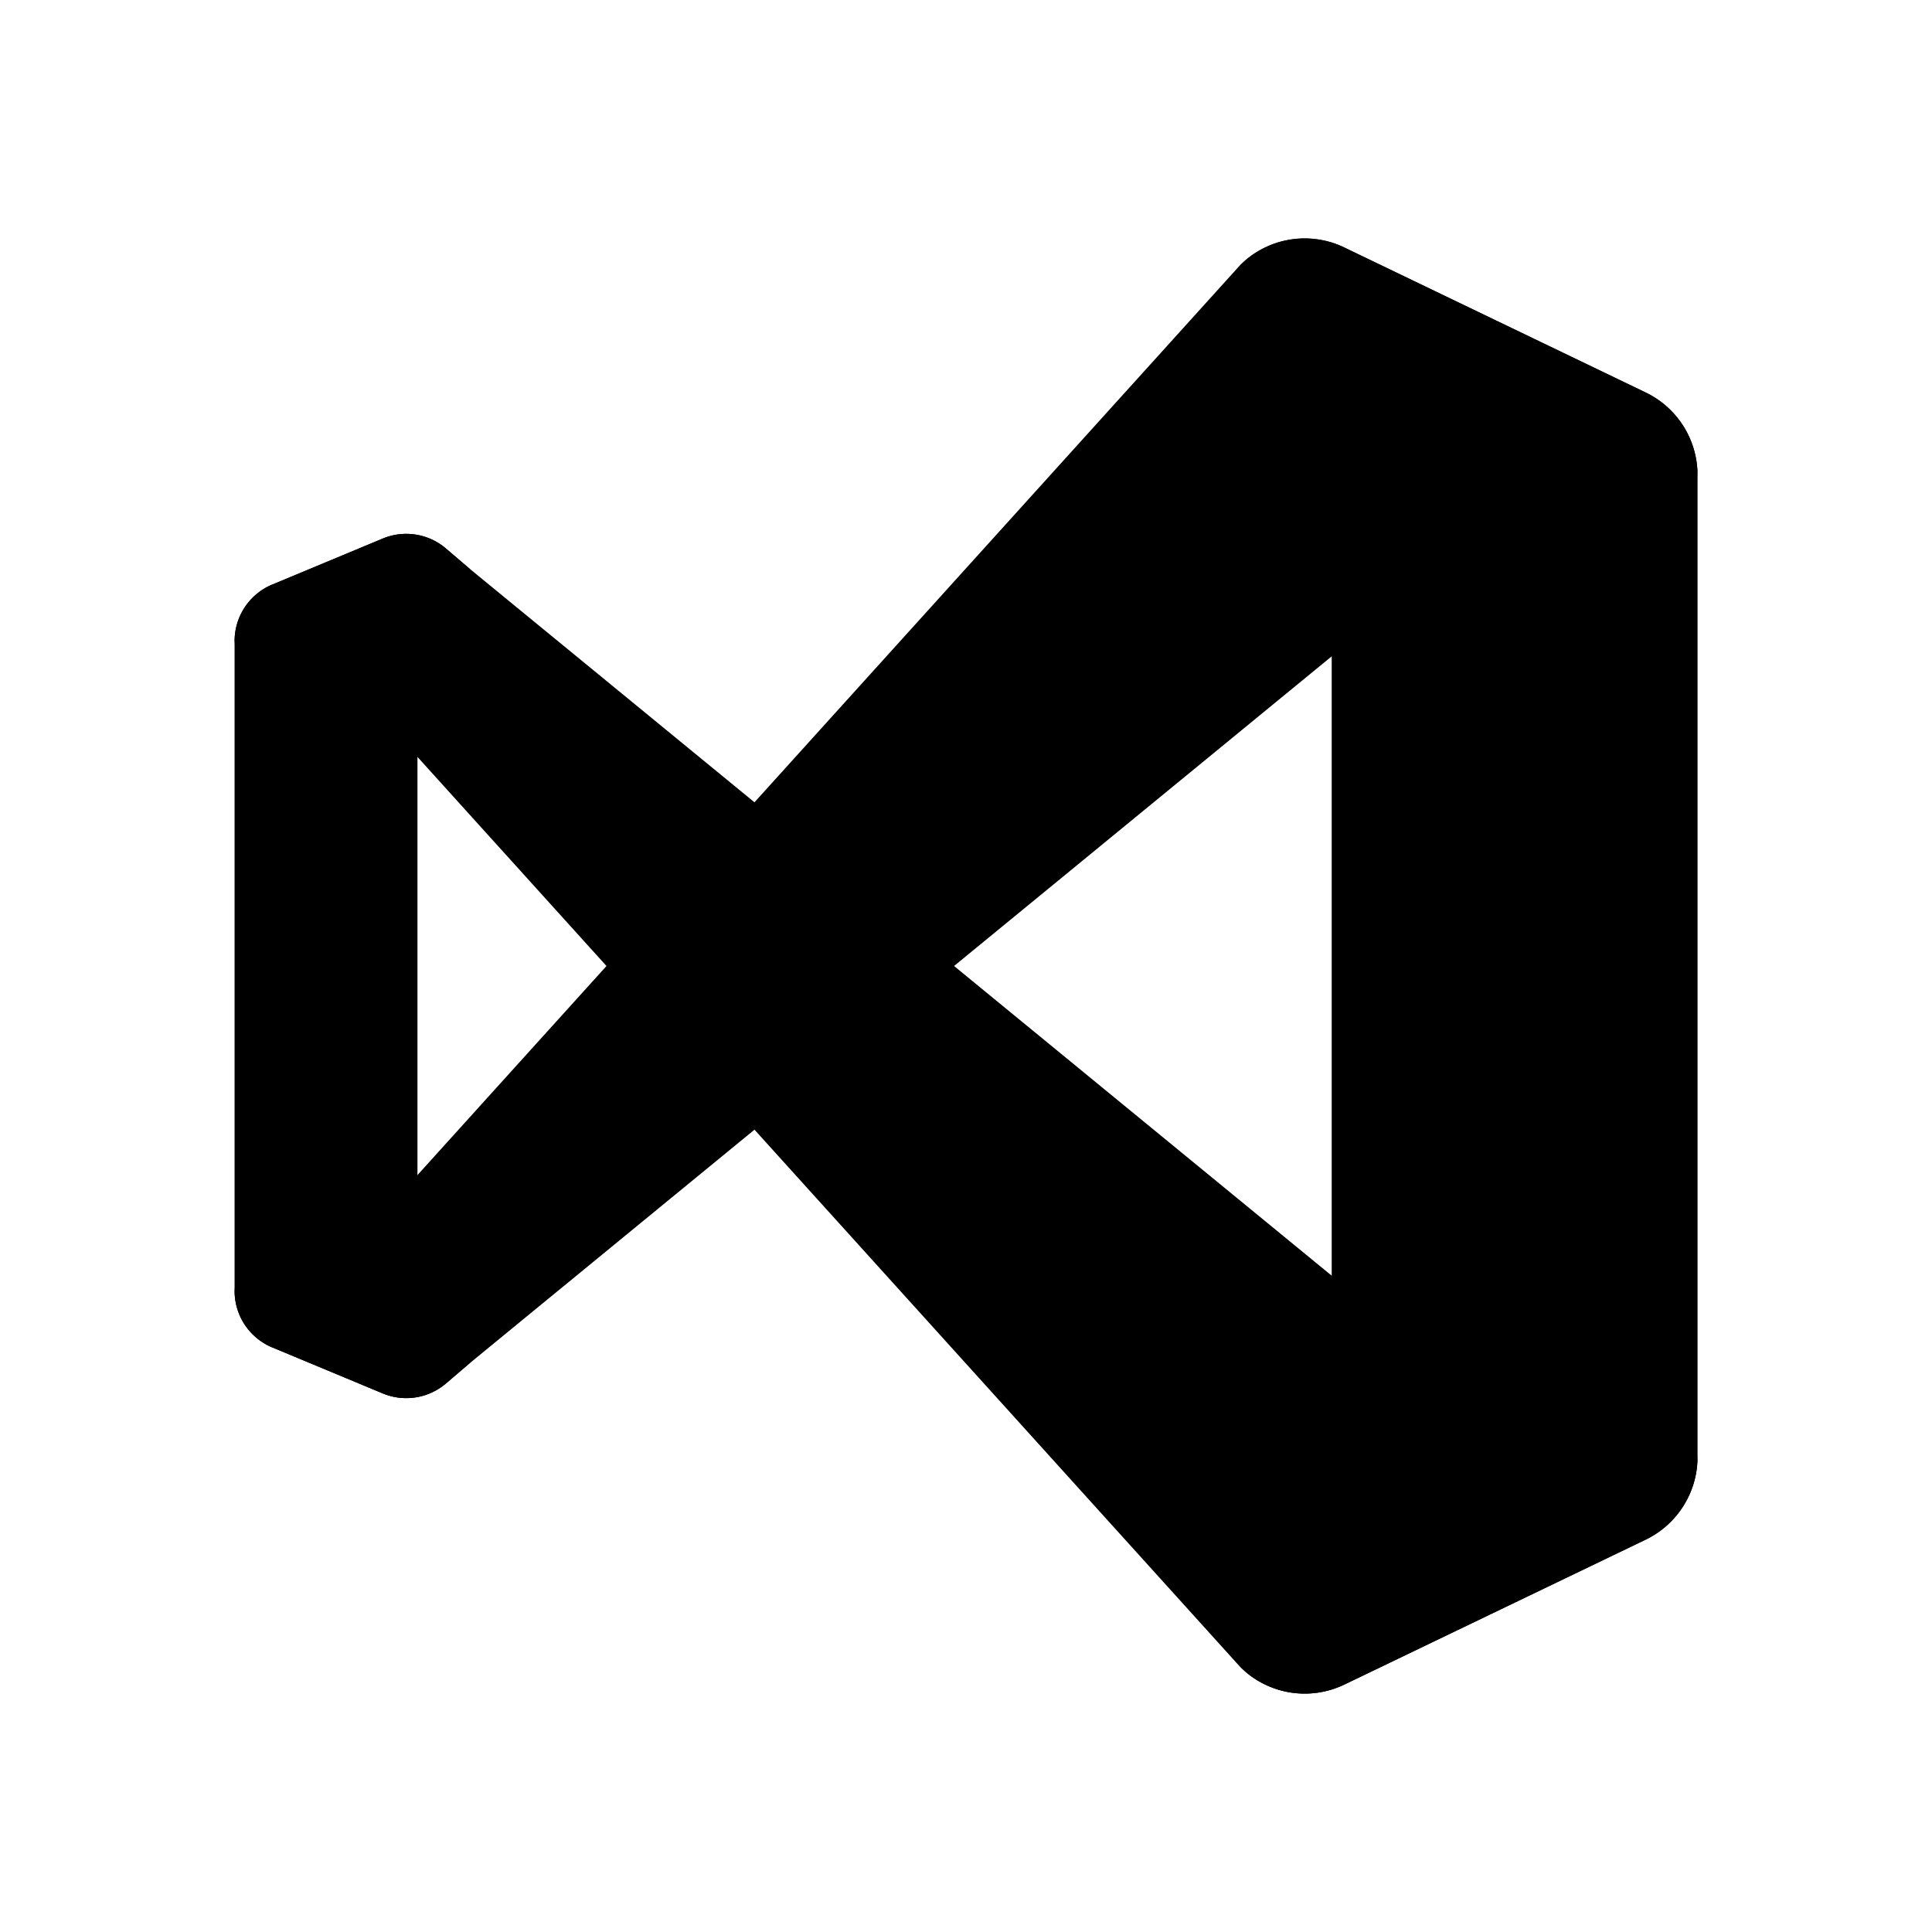 <svg xmlns="http://www.w3.org/2000/svg" fill-rule="evenodd" stroke-linejoin="round" stroke-miterlimit="2" clip-rule="evenodd" viewBox="0 0 16 16"><path fill-rule="nonzero" d="M3.693 11.457a.506.506 0 0 1-.523.083l-.917-.382a.506.506 0 0 1-.31-.466V5.308c0-.203.123-.388.31-.466l.917-.382a.506.506 0 0 1 .523.083l.206.176a.28.28 0 0 0-.442.228v6.107c0 .227.257.36.442.227l-.206.176z"/><path fill-rule="nonzero" d="M2.253 11.158a.506.506 0 0 1-.31-.466v-.042c0 .267.329.393.508.195l7.82-8.65a.756.756 0 0 1 .861-.146l2.496 1.202a.758.758 0 0 1 .43.682v.029a.478.478 0 0 0-.782-.37L3.9 11.281l-.206.176a.506.506 0 0 1-.523.083l-.917-.382z"/><path fill-rule="nonzero" d="M2.253 4.842a.506.506 0 0 0-.31.466v.042c0-.267.329-.393.508-.195l7.82 8.65a.756.756 0 0 0 .861.146l2.496-1.202a.758.758 0 0 0 .43-.682v-.029a.478.478 0 0 1-.782.37L3.9 4.719l-.206-.176a.506.506 0 0 0-.523-.083l-.917.382z"/><path fill-rule="nonzero" d="M11.133 13.951a.757.757 0 0 1-.862-.146c.28.28.758.081.758-.314V2.51a.443.443 0 0 0-.758-.314.756.756 0 0 1 .861-.146l2.496 1.2a.758.758 0 0 1 .43.682v8.138c0 .29-.168.556-.43.682l-2.496 1.2z"/><path fill-opacity=".25" d="M10.636 14.007a.754.754 0 0 0 .496-.056l2.496-1.2a.758.758 0 0 0 .43-.682V3.93a.758.758 0 0 0-.43-.682l-2.496-1.2a.756.756 0 0 0-.86.146l-4.024 4.45-2.35-1.926-.205-.176a.506.506 0 0 0-.523-.083l-.917.382a.506.506 0 0 0-.31.466v5.384c0 .203.123.388.31.466l.917.382a.506.506 0 0 0 .523-.083l.206-.176 2.35-1.926 4.022 4.45c.1.1.227.17.365.202zm.393-8.572L7.9 8l3.128 2.565v-5.13zm-7.572.833L5.023 8 3.457 9.732V6.268z"/></svg>